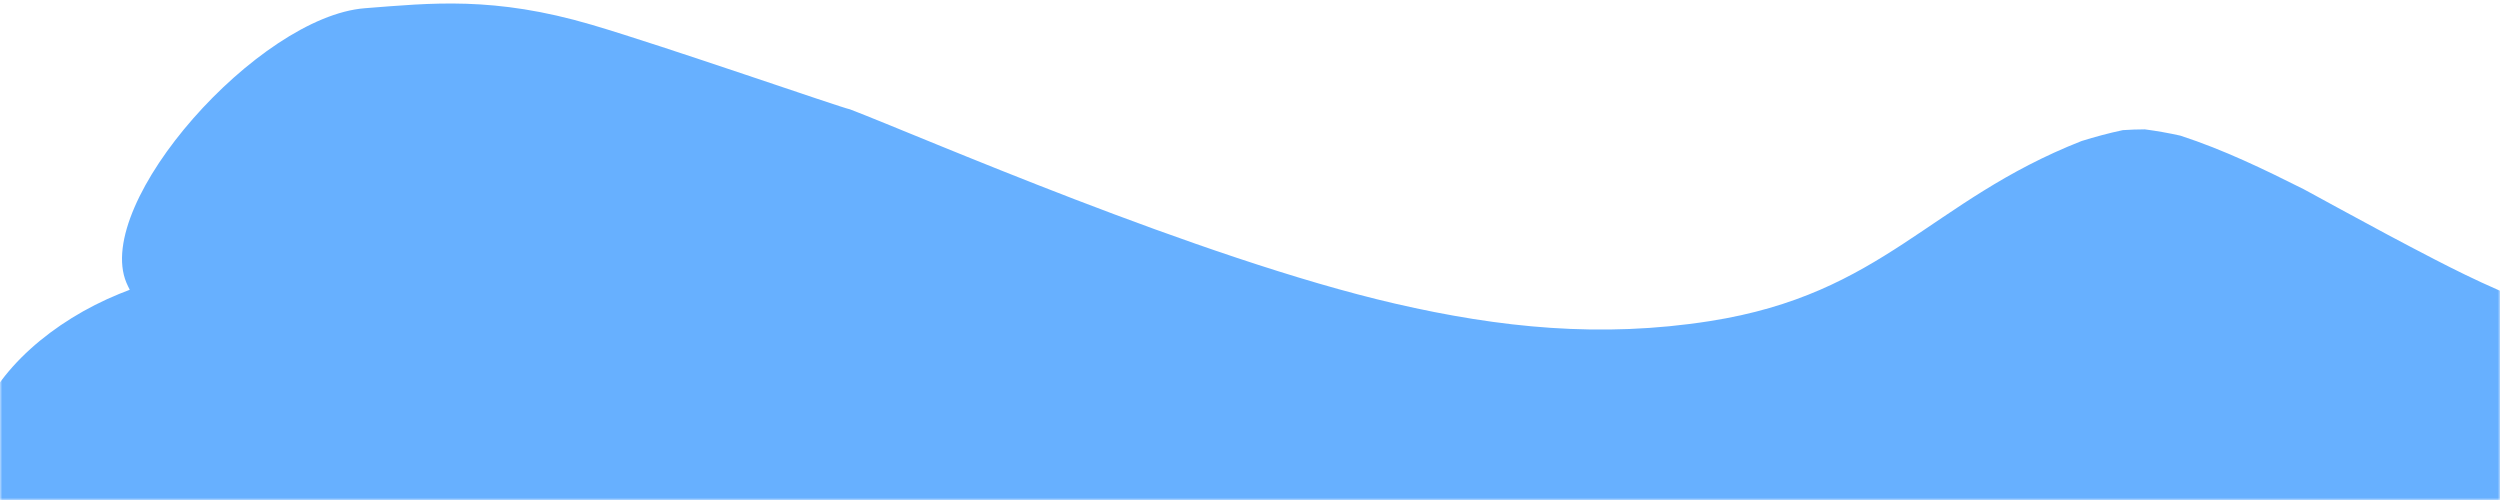 <svg width="560" height="112" viewBox="0 0 560 112" fill="none" xmlns="http://www.w3.org/2000/svg">
<mask id="mask0_320_3" style="mask-type:alpha" maskUnits="userSpaceOnUse" x="0" y="0" width="560" height="112">
<rect width="560" height="112" fill="#D9D9D9"/>
</mask>
<g mask="url(#mask0_320_3)">
<path d="M-5.052 95.216C-0.971 82.916 11.883 71.877 26.742 65.82C27.511 65.509 28.285 65.206 29.064 64.909C28.808 64.389 28.546 63.873 28.321 63.338C20.782 45.395 57.909 3.679 81.746 1.841C96.553 0.699 110.602 -0.91 132.566 5.555C148.858 10.351 188.391 24.111 190.385 24.488C205.709 30.323 268.592 57.879 312.513 68.015C336.021 73.441 358.6 75.755 382.986 71.93C422.019 65.808 432.227 44.99 466.261 31.594C469.29 30.651 472.374 29.814 475.523 29.149C477.16 29.04 478.801 28.982 480.442 28.976C483.137 29.332 485.799 29.803 488.416 30.386C498.219 33.585 507.112 37.916 515.985 42.359C516.514 42.644 517.043 42.929 517.57 43.215C519.808 44.429 522.037 45.65 524.269 46.868C531.228 50.667 538.233 54.422 545.323 58.084C554.483 62.815 564.009 67.303 574.377 70.479C589.696 75.17 605.242 78.343 622.167 77.648C632.081 77.24 641.727 75.606 650.948 73.019C659.058 77.623 664.527 84.521 664.319 92.883C663.965 107.022 649.057 121.786 628.399 121.588C622.404 121.531 616.427 121.275 610.487 120.827C606.021 125.114 601.131 128.77 594.361 131.739C584.984 135.853 576.042 137.387 565.509 138.627C553.295 140.064 540.64 139.47 528.357 139.549L443.688 140.096L275.575 141.183L107.463 142.27L65.741 142.539C50.287 142.639 34.485 142.567 20.537 137.165C0.399 129.367 -10.597 111.93 -5.052 95.216ZM63.562 112.738C63.482 112.774 63.398 112.806 63.318 112.843C62.83 113.071 62.418 113.29 62.076 113.491L62.166 113.384C62.051 113.47 61.944 113.554 61.851 113.631C60.028 114.774 60.756 115.173 63.562 112.738Z" fill="#67B0FF"/>
</g>
</svg>
